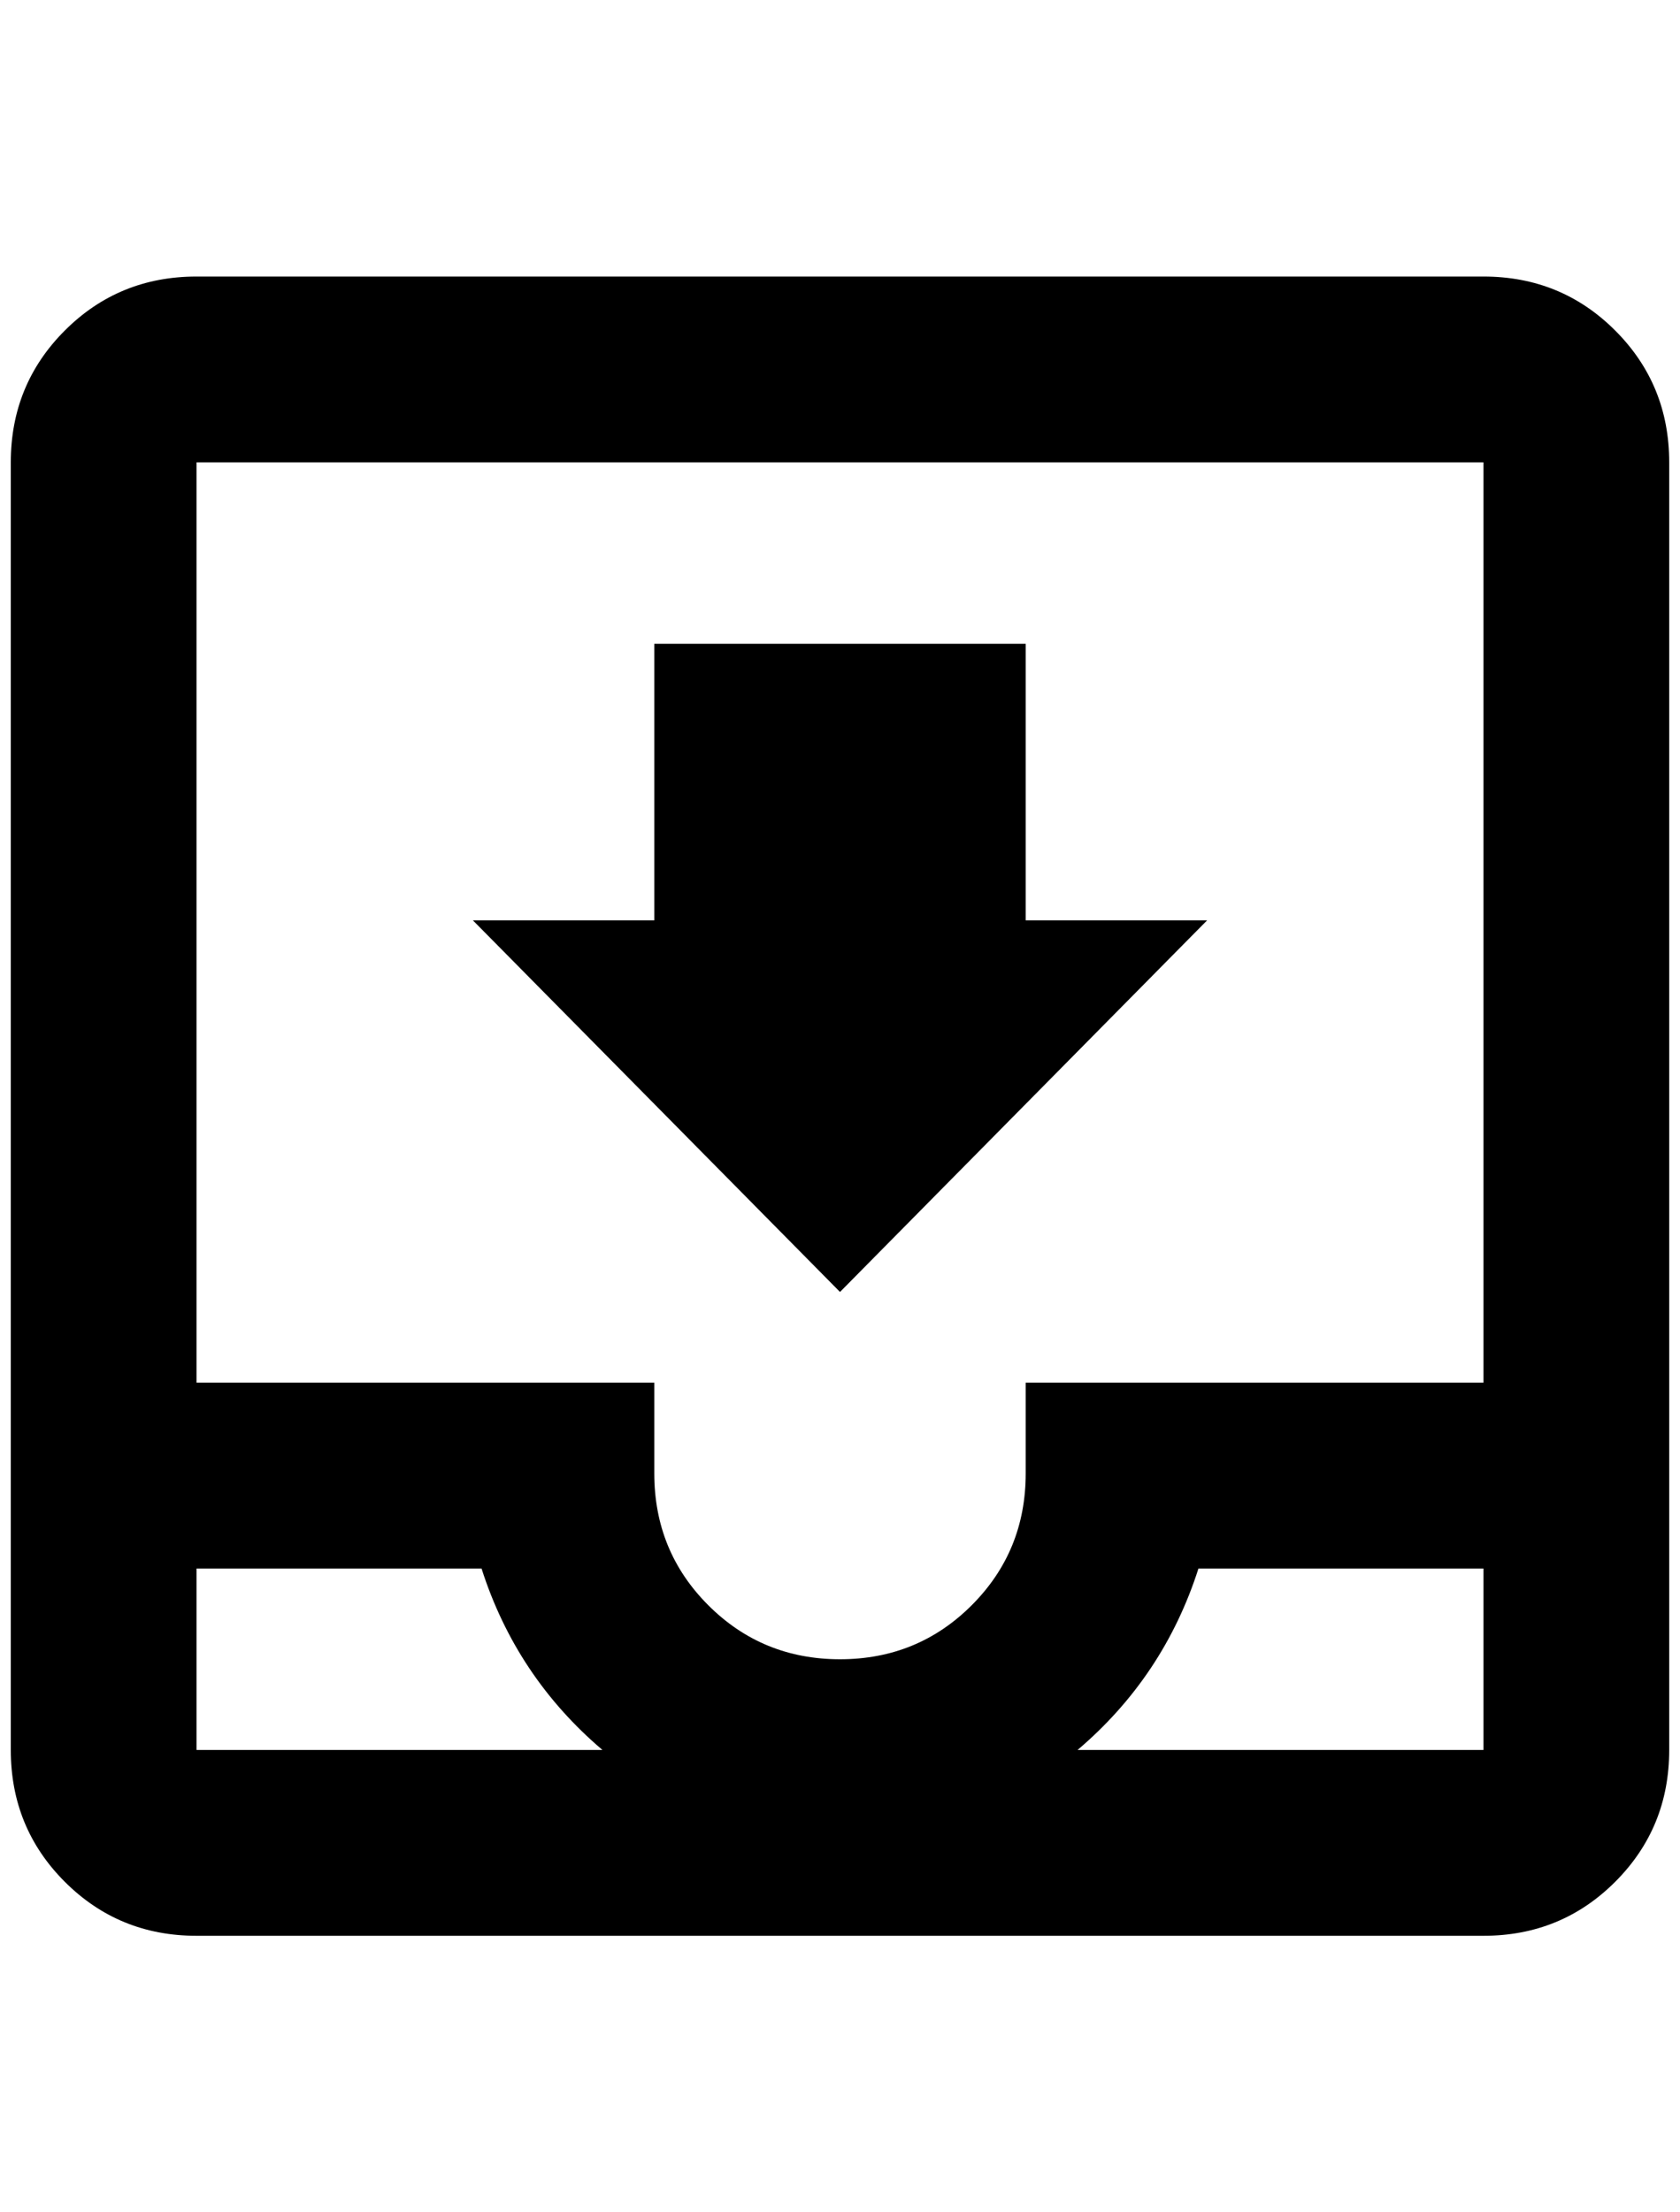 <?xml version="1.0" standalone="no"?>
<!DOCTYPE svg PUBLIC "-//W3C//DTD SVG 1.1//EN" "http://www.w3.org/Graphics/SVG/1.1/DTD/svg11.dtd" >
<svg xmlns="http://www.w3.org/2000/svg" xmlns:xlink="http://www.w3.org/1999/xlink" version="1.1" viewBox="-10 0 1556 2048">
   <path fill="currentColor"
d="M1364 256h-1192q-72 0 -122 50t-50 122v1192q0 72 50 122t122 50h1192q72 0 122 -50t50 -122v-1192q0 -72 -50 -122t-122 -50zM172 1620v-168h264q32 100 112 168h-376zM1364 1620h-376q80 -68 112 -168h264v168zM1364 1280h-424v84q0 72 -50 122t-122 50t-122 -50
t-50 -122v-84h-424v-852h1192v852zM1108 852h-168v-256h-344v256h-168l340 344z" />
</svg>
